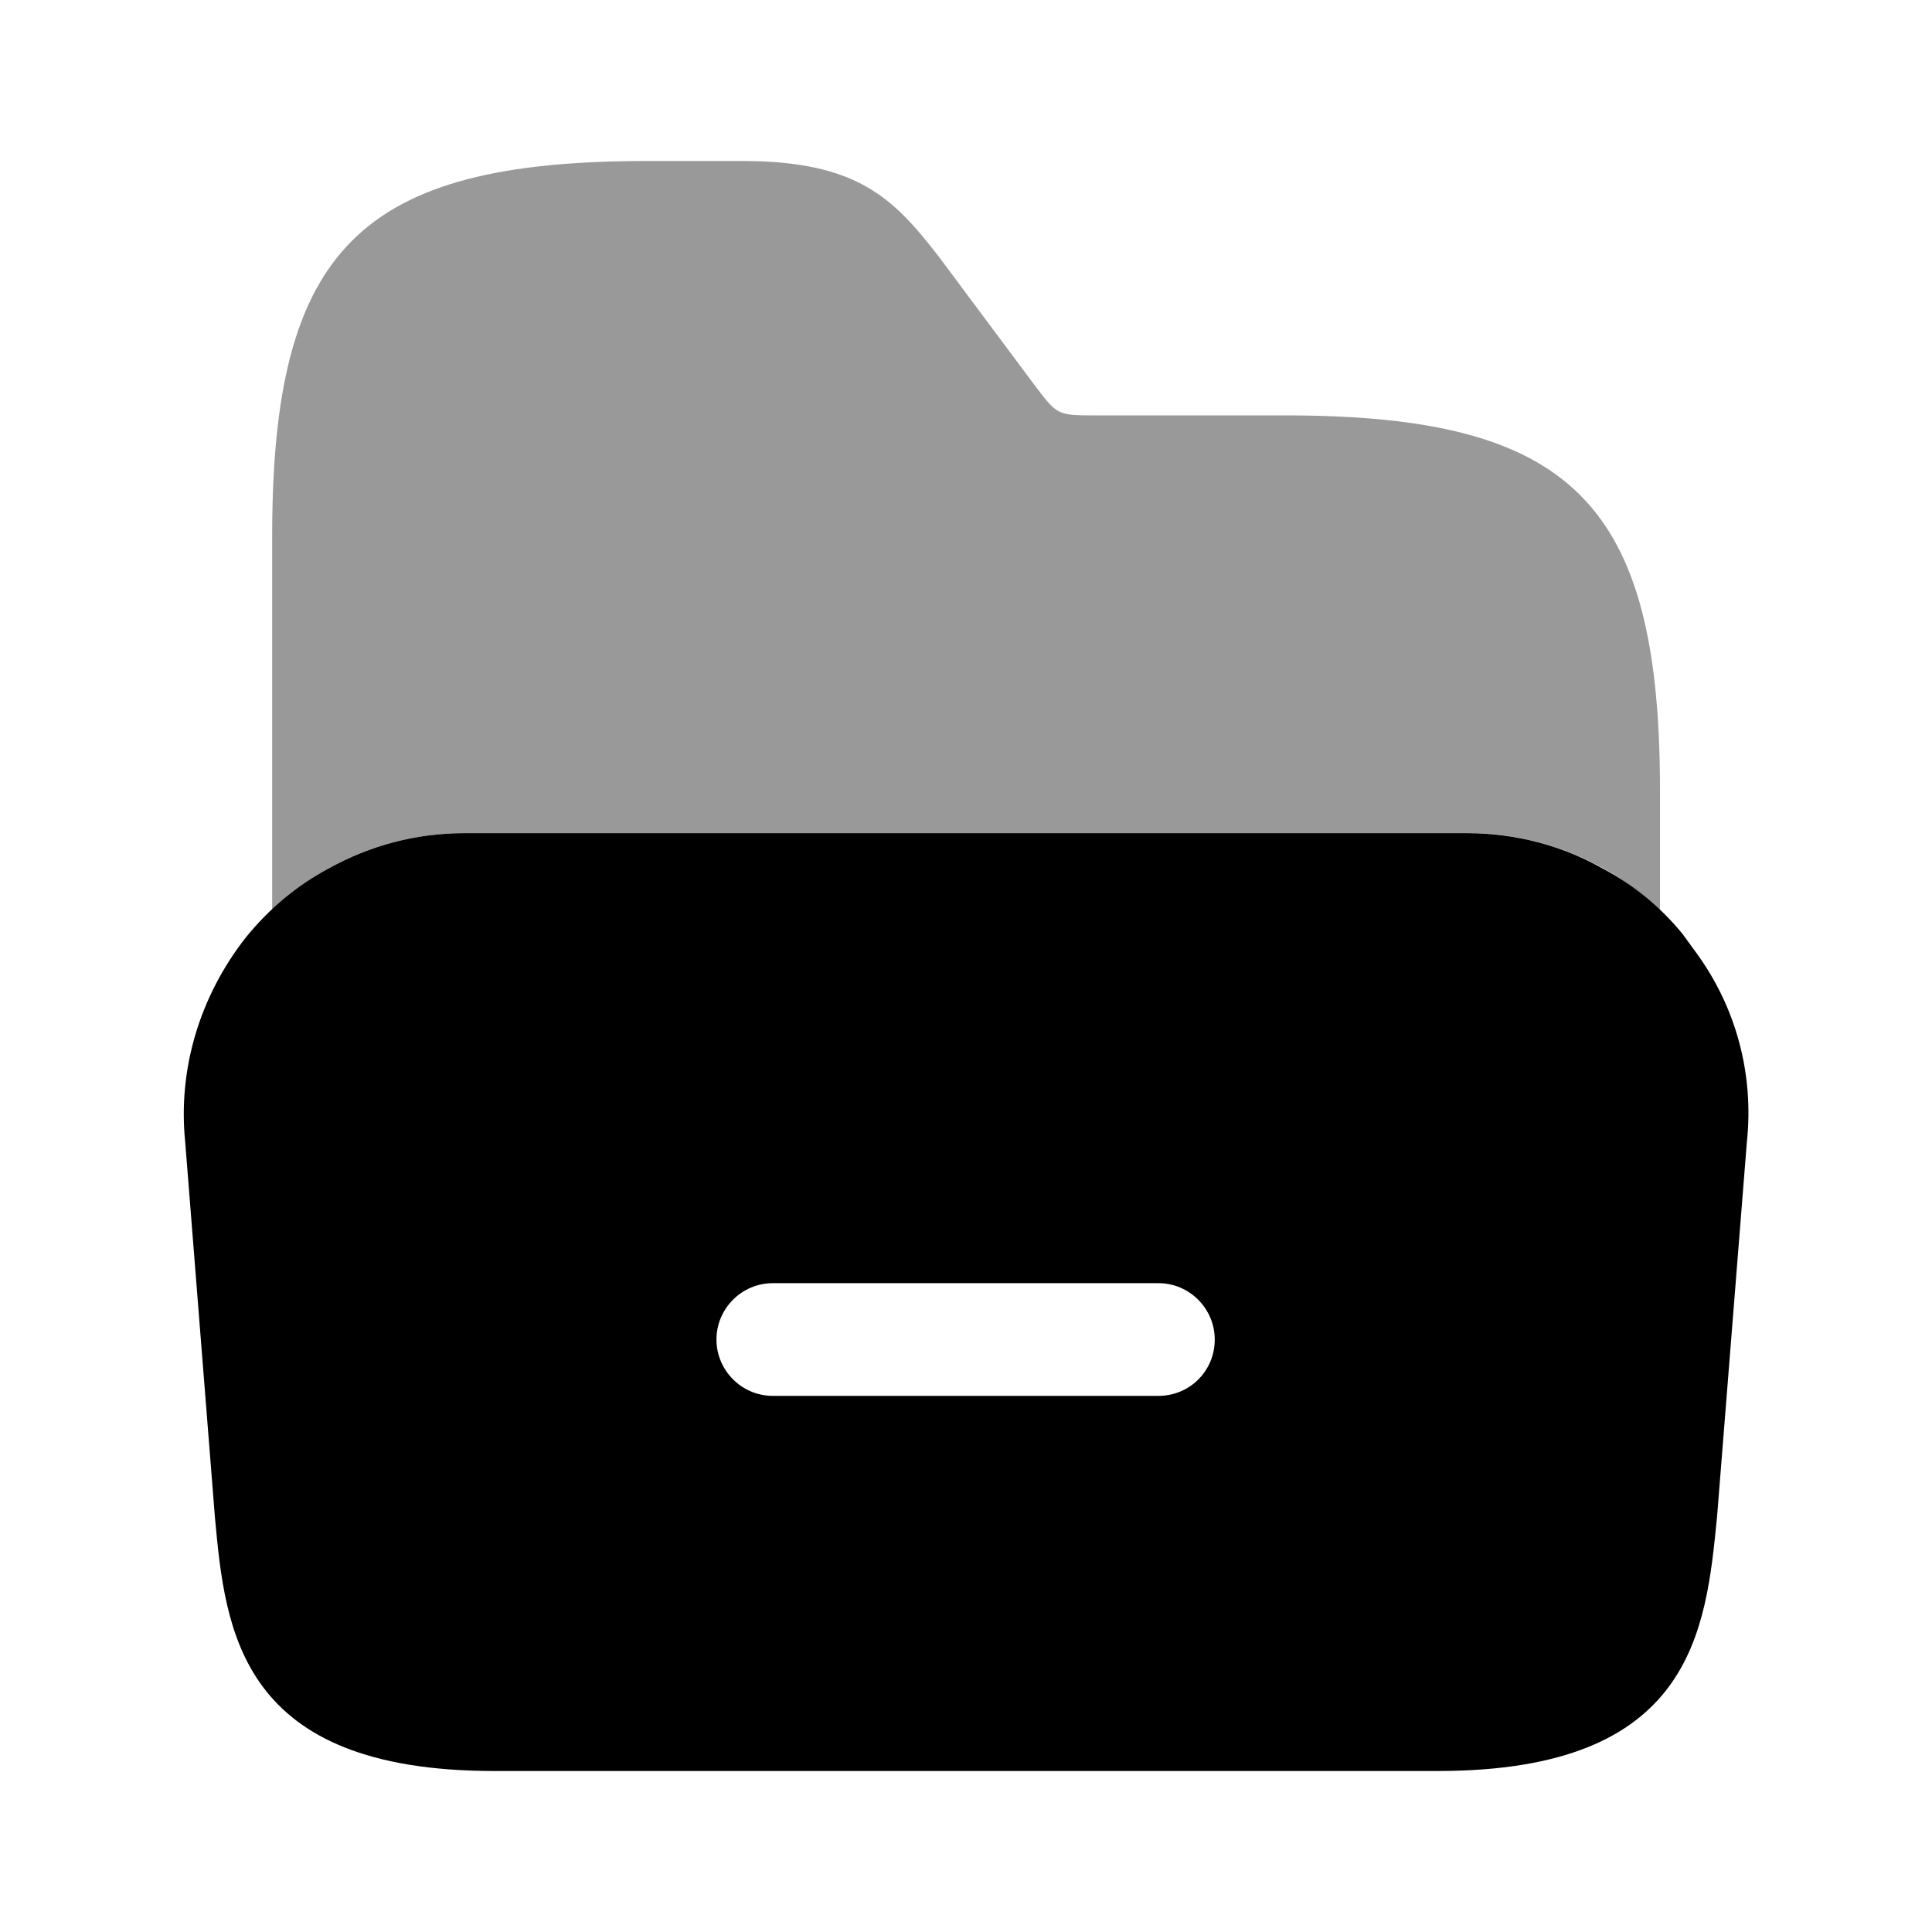 <svg viewBox="0 0 24 24" fill="none">
<path d="M21.06 11.82L20.9 11.6C20.62 11.26 20.29 10.99 19.91 10.79C19.4 10.5 18.82 10.35 18.22 10.35H5.77C5.17 10.35 4.6 10.5 4.08 10.79C3.69 11 3.34 11.29 3.05 11.65C2.48 12.38 2.21 13.28 2.3 14.18L2.67 18.85C2.8 20.26 2.97 22 6.14 22H17.86C21.03 22 21.19 20.26 21.33 18.84L21.7 14.19C21.79 13.35 21.57 12.51 21.06 11.82ZM14.39 17.34H9.6C9.21 17.34 8.9 17.02 8.9 16.64C8.9 16.26 9.21 15.94 9.6 15.94H14.39C14.78 15.94 15.09 16.26 15.09 16.64C15.09 17.03 14.78 17.34 14.39 17.34Z" fill="currentColor"></path>
<path opacity="0.4" d="M3.381 11.31C3.601 11.11 3.821 10.93 4.081 10.79C4.591 10.5 5.171 10.35 5.771 10.35H18.231C18.831 10.35 19.401 10.5 19.921 10.79C20.181 10.93 20.411 11.11 20.621 11.32V10.79V9.82C20.621 6.25 19.531 5.16 15.961 5.16H13.581C13.141 5.16 13.131 5.15 12.871 4.81L11.671 3.2C11.101 2.46 10.651 2 9.221 2H8.041C4.471 2 3.381 3.09 3.381 6.66V10.8V11.31Z" fill="currentColor"></path>
</svg>
